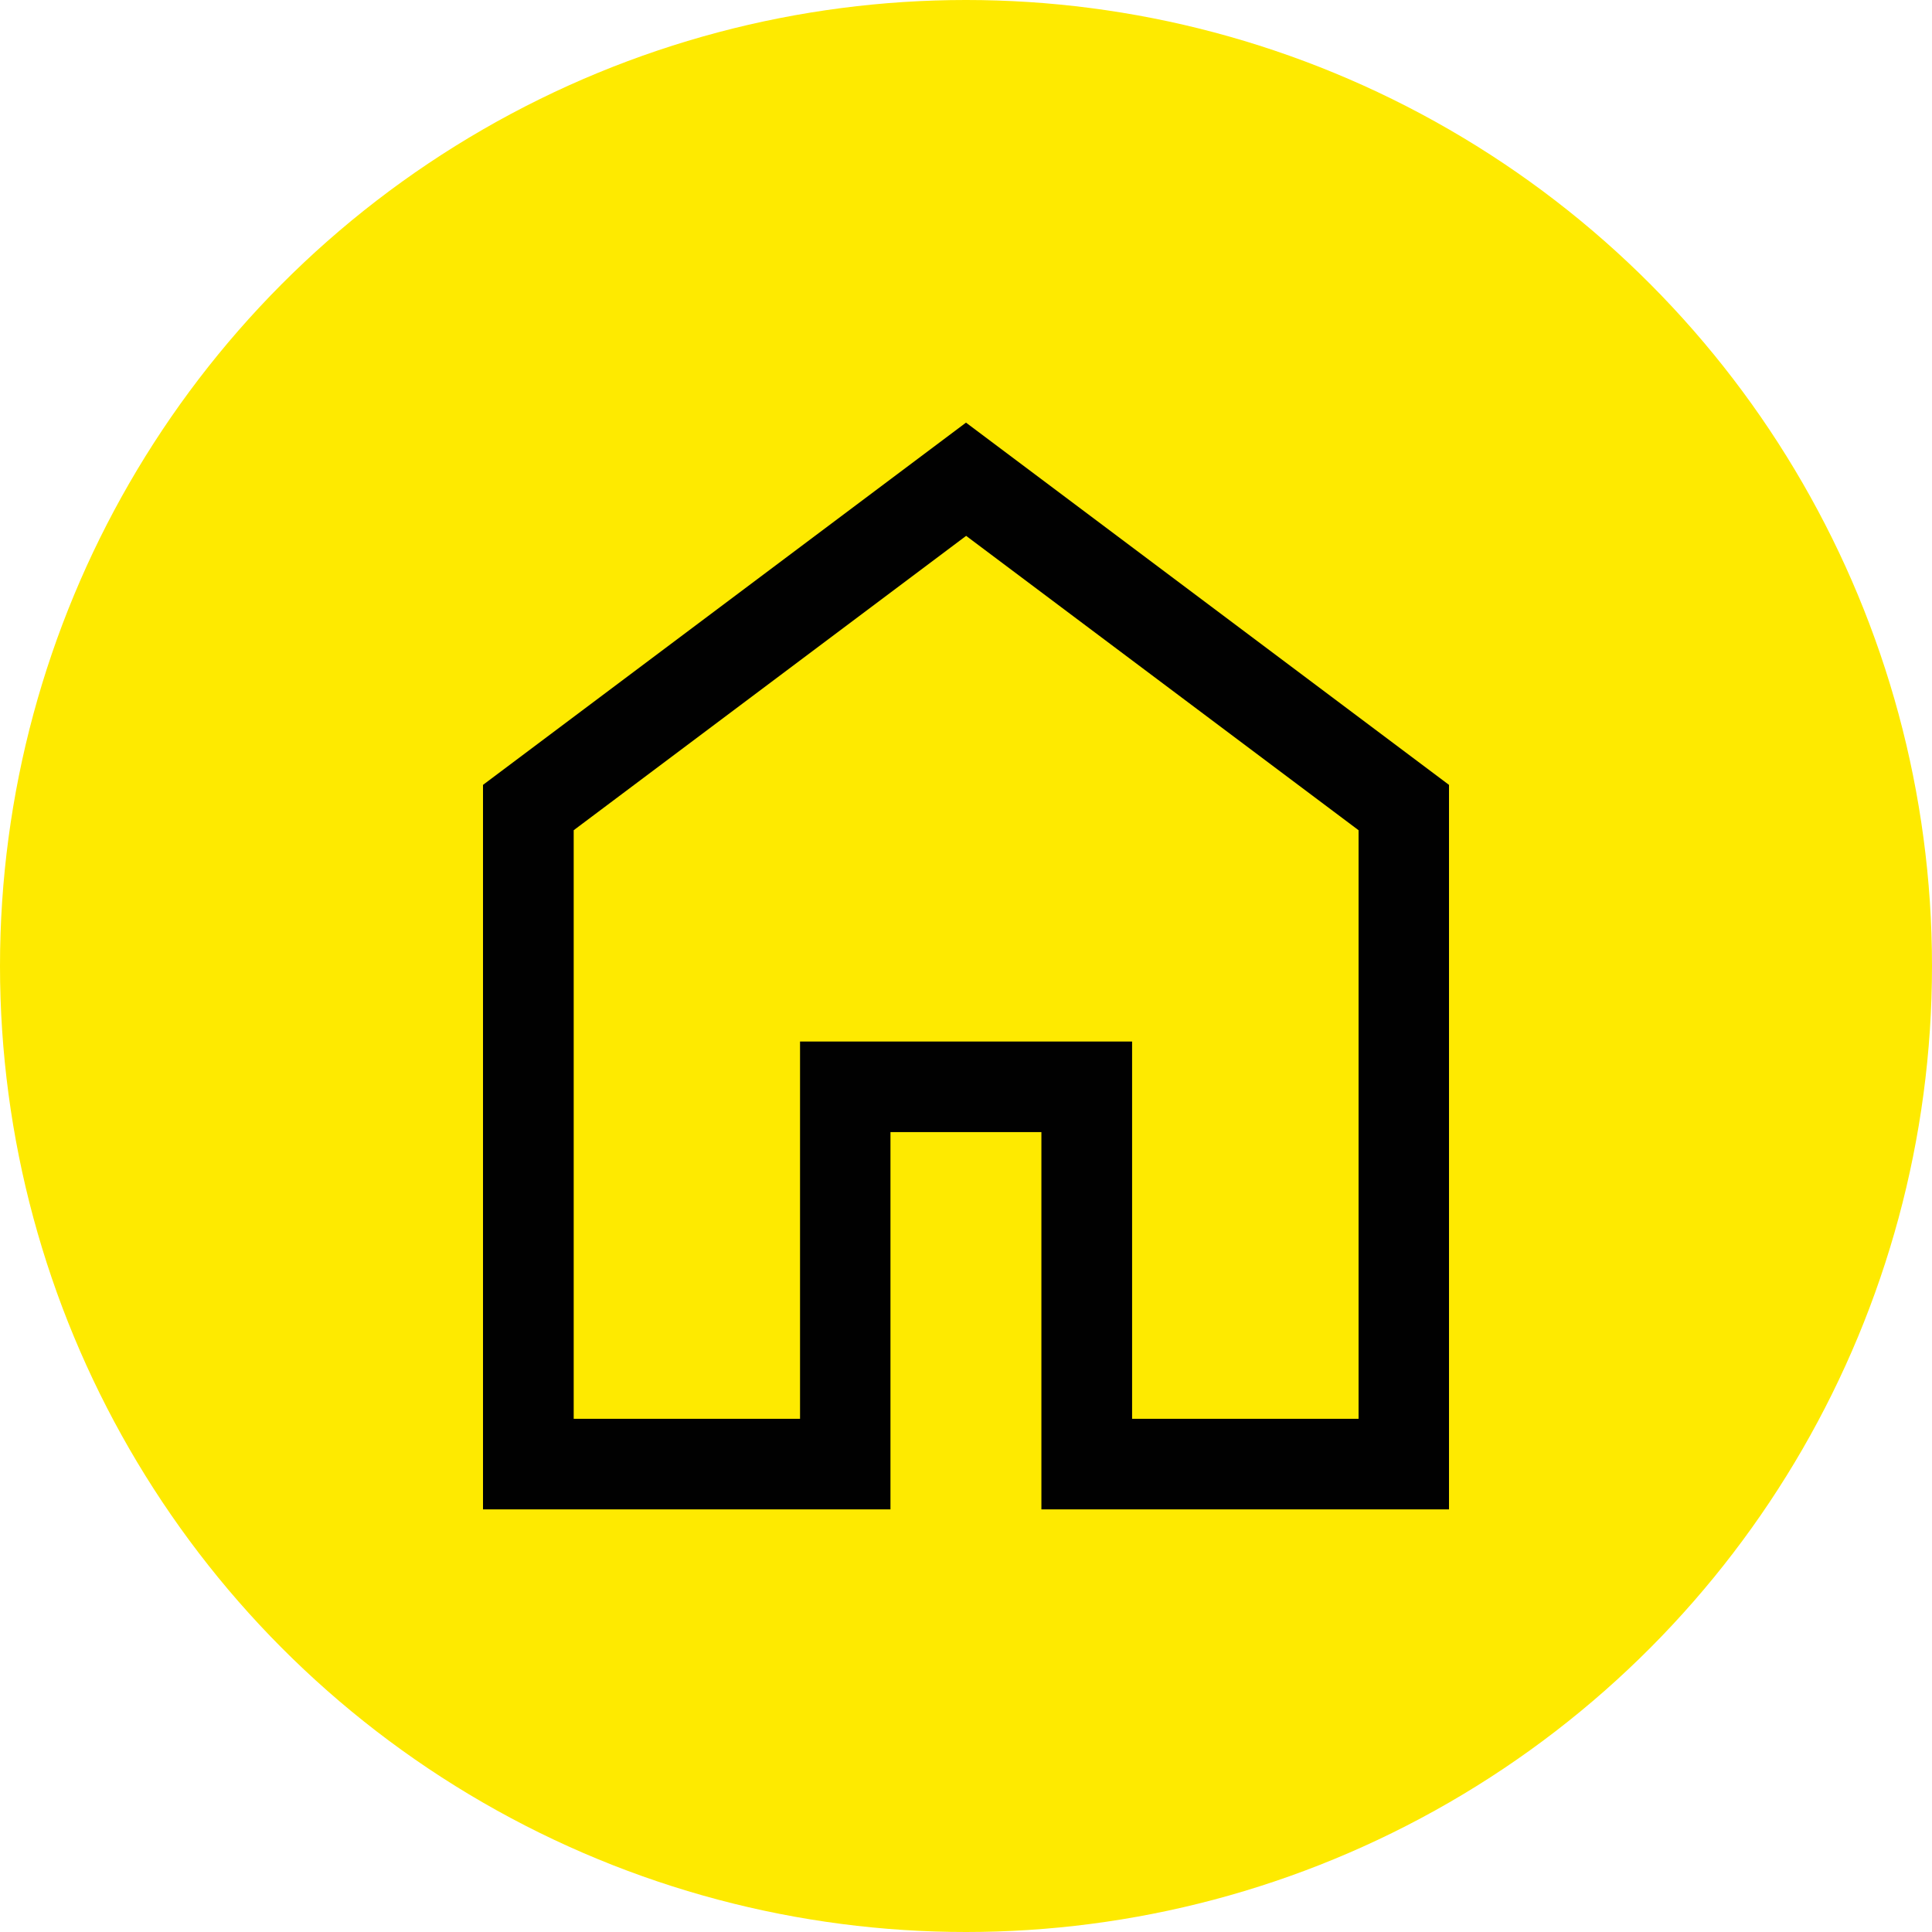 <?xml version="1.0" encoding="UTF-8"?><svg id="Layer_1" xmlns="http://www.w3.org/2000/svg" viewBox="0 0 144 144"><defs><style>.cls-1{fill:#feea00;}.cls-2{fill:#010101;}</style></defs><circle class="cls-1" cx="72" cy="72" r="72"/><path class="cls-2" d="M42.75,105.75h16.88v-28.12h24.75v28.12h16.88V61.88l-29.25-21.94-29.25,21.94v43.88Zm-6.75,6.75V58.5l36-27,36,27v54h-30.38v-28.12h-11.25v28.12h-30.38Z"/></svg>